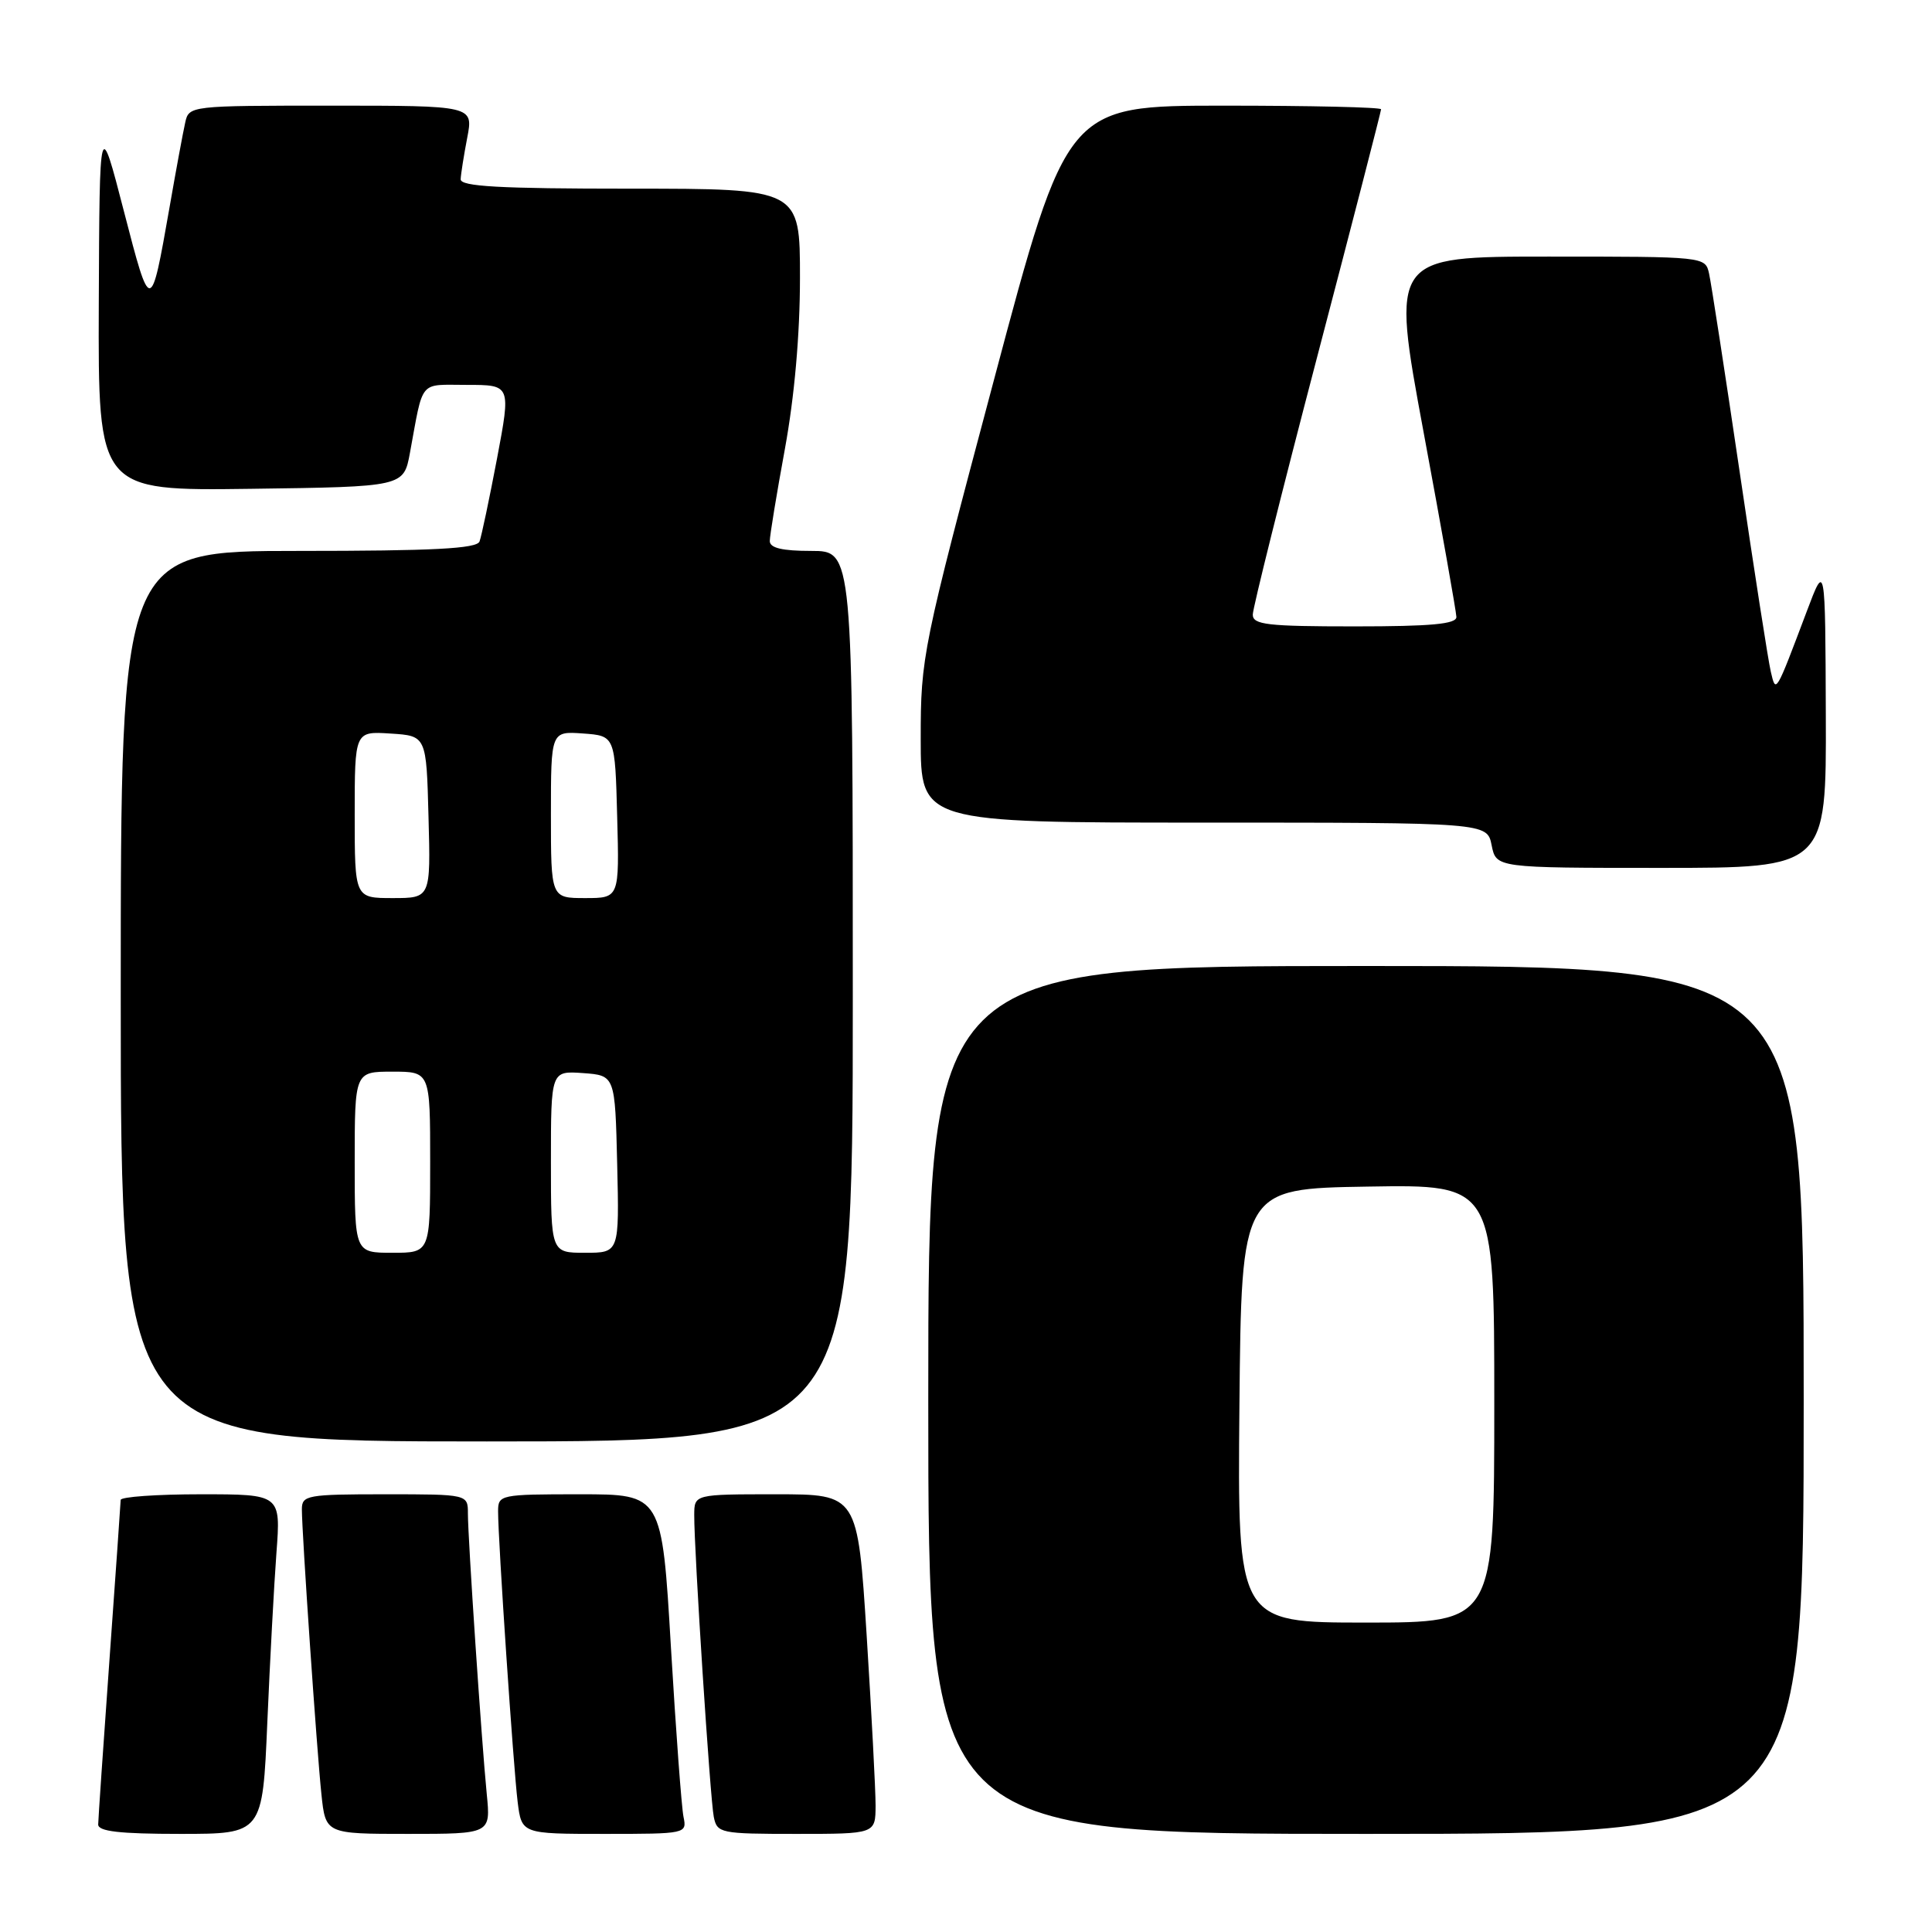 <?xml version="1.0" encoding="UTF-8" standalone="no"?>
<!DOCTYPE svg PUBLIC "-//W3C//DTD SVG 1.1//EN" "http://www.w3.org/Graphics/SVG/1.1/DTD/svg11.dtd" >
<svg xmlns="http://www.w3.org/2000/svg" xmlns:xlink="http://www.w3.org/1999/xlink" version="1.1" viewBox="0 0 256 256">
 <g >
 <path fill="currentColor"
d=" M 35.42 228.25 C 35.77 220.14 36.31 210.01 36.63 205.75 C 37.21 198.00 37.21 198.00 26.60 198.00 C 20.77 198.00 15.99 198.34 15.99 198.75 C 15.98 199.16 15.31 208.72 14.50 220.00 C 13.69 231.28 13.02 241.06 13.01 241.75 C 13.00 242.67 15.84 243.00 23.90 243.00 C 34.79 243.00 34.79 243.00 35.42 228.25 Z  M 64.50 237.75 C 63.81 230.78 62.00 203.81 62.00 200.56 C 62.00 198.00 62.00 198.00 51.00 198.00 C 40.70 198.00 40.00 198.13 40.00 199.98 C 40.00 203.14 41.98 231.98 42.59 237.75 C 43.14 243.00 43.14 243.00 54.08 243.00 C 65.02 243.00 65.02 243.00 64.50 237.75 Z  M 90.57 240.75 C 90.31 239.51 89.56 229.39 88.90 218.25 C 87.71 198.00 87.71 198.00 76.85 198.00 C 66.27 198.00 66.00 198.06 66.00 200.25 C 65.99 204.04 68.03 234.23 68.59 238.75 C 69.12 243.00 69.12 243.00 80.08 243.00 C 90.92 243.00 91.03 242.98 90.57 240.75 Z  M 116.02 239.25 C 116.02 237.19 115.49 227.06 114.84 216.75 C 113.65 198.00 113.65 198.00 102.82 198.00 C 92.00 198.00 92.00 198.00 91.99 200.75 C 91.97 205.49 94.10 238.39 94.58 240.75 C 95.02 242.91 95.45 243.00 105.52 243.00 C 116.00 243.00 116.00 243.00 116.02 239.25 Z  M 239.00 185.50 C 239.00 128.00 239.00 128.00 181.00 128.00 C 123.00 128.00 123.00 128.00 123.00 185.50 C 123.00 243.00 123.00 243.00 181.00 243.00 C 239.00 243.00 239.00 243.00 239.00 185.50 Z  M 113.00 132.00 C 113.00 73.00 113.00 73.00 107.50 73.00 C 103.64 73.00 102.00 72.61 102.00 71.69 C 102.00 70.97 102.90 65.49 104.00 59.50 C 105.27 52.57 106.00 44.32 106.00 36.81 C 106.00 25.00 106.00 25.00 83.50 25.00 C 66.14 25.00 61.01 24.71 61.04 23.75 C 61.07 23.06 61.46 20.59 61.91 18.25 C 62.73 14.00 62.73 14.00 43.88 14.00 C 25.16 14.00 25.03 14.01 24.54 16.25 C 24.26 17.49 23.32 22.55 22.46 27.50 C 19.97 41.67 19.96 41.67 16.42 28.00 C 13.19 15.50 13.19 15.50 13.09 40.27 C 13.00 65.04 13.00 65.04 33.25 64.77 C 53.49 64.50 53.49 64.50 54.32 60.00 C 56.14 50.15 55.43 51.00 61.87 51.00 C 67.70 51.00 67.70 51.00 65.86 60.75 C 64.84 66.11 63.80 71.06 63.54 71.75 C 63.18 72.70 57.44 73.00 39.53 73.00 C 16.00 73.00 16.00 73.00 16.00 132.00 C 16.00 191.00 16.00 191.00 64.50 191.00 C 113.00 191.00 113.00 191.00 113.00 132.00 Z  M 241.93 94.75 C 241.86 74.50 241.86 74.50 239.41 81.00 C 235.25 92.03 235.32 91.91 234.64 89.00 C 234.31 87.62 232.45 75.70 230.51 62.50 C 228.56 49.30 226.74 37.49 226.46 36.25 C 225.96 34.00 225.92 34.00 205.14 34.00 C 184.32 34.00 184.32 34.00 188.63 57.25 C 191.01 70.04 192.96 81.06 192.98 81.75 C 192.99 82.69 189.65 83.00 179.50 83.00 C 167.93 83.00 166.00 82.78 166.00 81.44 C 166.00 80.58 169.82 65.27 174.50 47.41 C 179.18 29.56 183.00 14.74 183.00 14.48 C 183.00 14.21 173.63 14.00 162.19 14.00 C 141.37 14.00 141.37 14.00 131.69 50.39 C 122.20 86.02 122.00 87.02 122.00 97.89 C 122.00 109.00 122.00 109.00 159.53 109.00 C 197.05 109.00 197.05 109.00 197.65 112.00 C 198.25 115.00 198.25 115.00 220.12 115.00 C 242.00 115.00 242.00 115.00 241.93 94.75 Z  M 164.23 186.25 C 164.50 157.50 164.50 157.50 181.25 157.23 C 198.00 156.95 198.00 156.95 198.00 185.98 C 198.00 215.00 198.00 215.00 180.98 215.00 C 163.97 215.00 163.97 215.00 164.23 186.25 Z  M 47.00 154.00 C 47.00 142.00 47.00 142.00 52.00 142.00 C 57.00 142.00 57.00 142.00 57.00 154.00 C 57.00 166.00 57.00 166.00 52.00 166.00 C 47.00 166.00 47.00 166.00 47.00 154.00 Z  M 73.00 153.94 C 73.00 141.89 73.00 141.89 77.25 142.19 C 81.50 142.50 81.50 142.50 81.78 154.25 C 82.06 166.00 82.06 166.00 77.53 166.00 C 73.00 166.00 73.00 166.00 73.00 153.94 Z  M 47.00 107.95 C 47.00 96.89 47.00 96.89 51.75 97.20 C 56.50 97.50 56.50 97.50 56.78 108.25 C 57.07 119.00 57.07 119.00 52.03 119.00 C 47.00 119.00 47.00 119.00 47.00 107.95 Z  M 73.00 107.94 C 73.00 96.89 73.00 96.89 77.25 97.19 C 81.50 97.50 81.50 97.50 81.78 108.25 C 82.07 119.00 82.07 119.00 77.53 119.00 C 73.00 119.00 73.00 119.00 73.00 107.94 Z "/>
</g>
</svg>